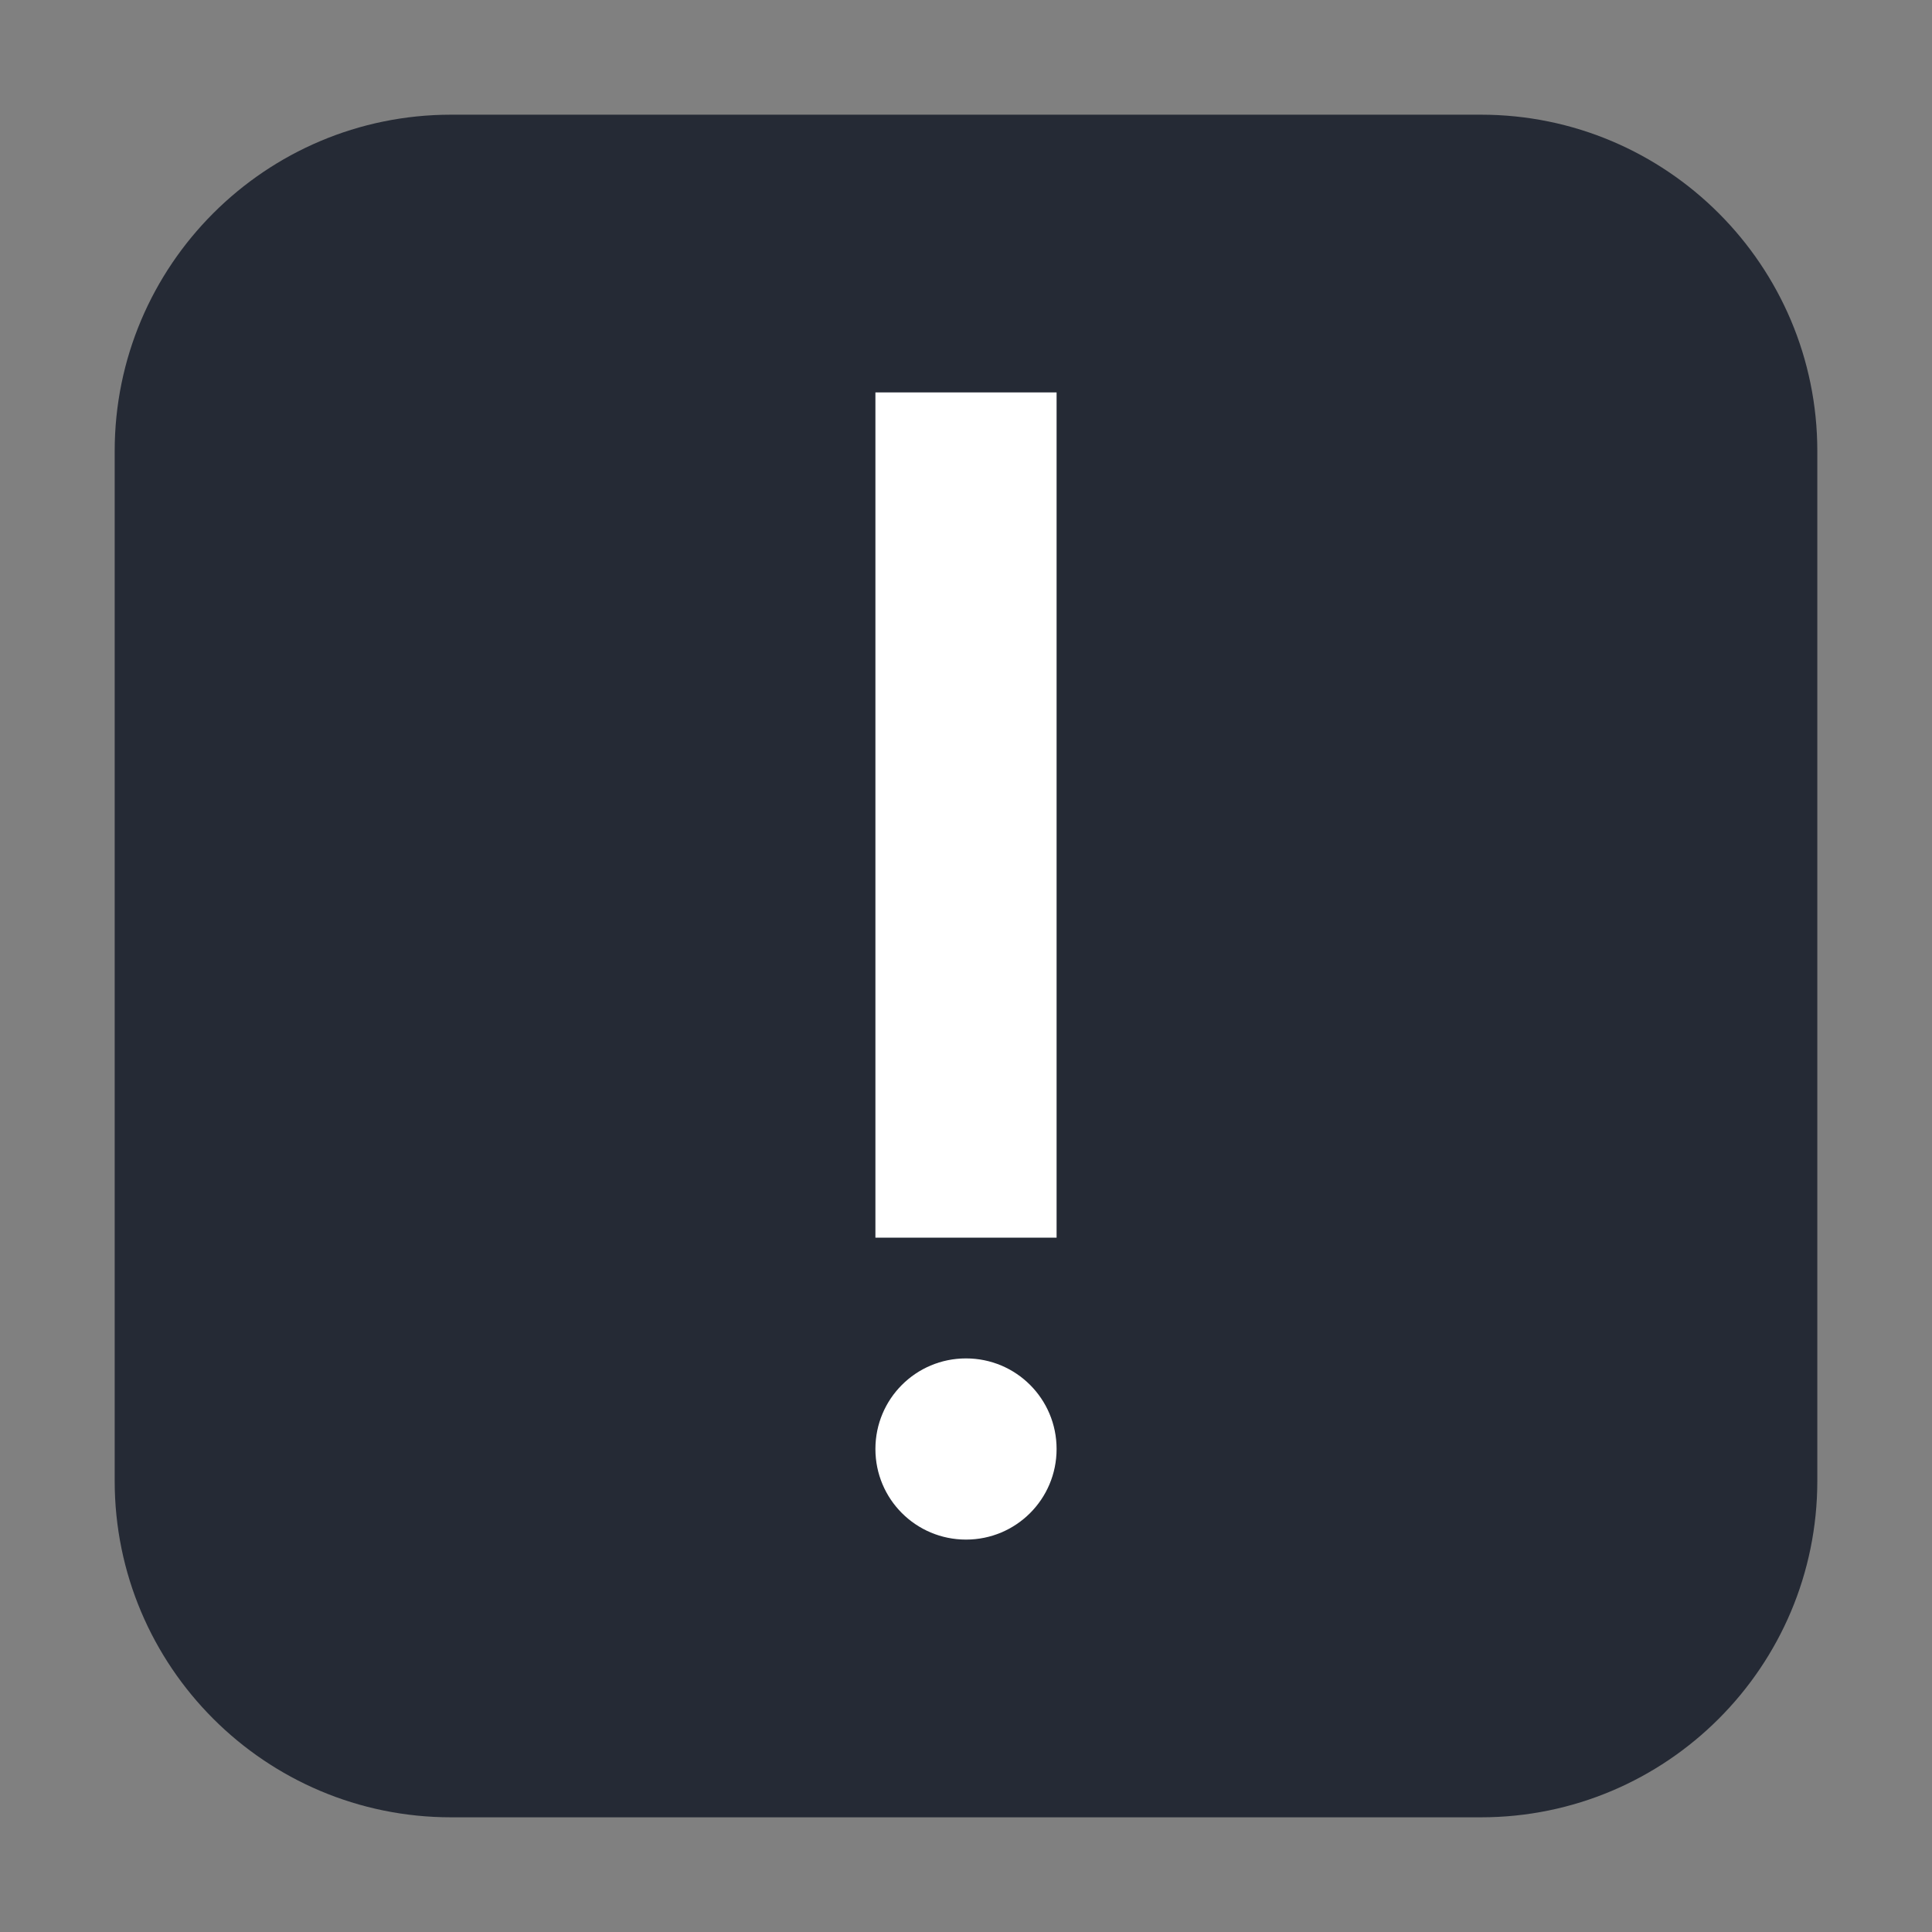 <?xml version="1.0" encoding="UTF-8"?>
<svg xmlns="http://www.w3.org/2000/svg" xmlns:xlink="http://www.w3.org/1999/xlink" width="36pt" height="36pt" viewBox="0 0 36 36" version="1.1">
<rect x="0" y="0" width="36" height="36" fill="#808080" stroke="none"/>
<g id="surface1">
<path style=" stroke:none;fill-rule:evenodd;fill:rgb(14.51%,16.471%,20.784%);fill-opacity:1;" d="M 8.406 2.137 L 27.594 2.137 C 31.055 2.137 33.863 4.945 33.863 8.406 L 33.863 27.594 C 33.863 31.055 31.055 33.863 27.594 33.863 L 8.406 33.863 C 4.945 33.863 2.137 31.055 2.137 27.594 L 2.137 8.406 C 2.137 4.945 4.945 2.137 8.406 2.137 Z M 8.406 2.137 "/>
<path style=" stroke:none;fill-rule:nonzero;fill:rgb(100%,100%,100%);fill-opacity:1;" d="M 19.688 27 C 19.688 27.934 18.934 28.688 18 28.688 C 17.066 28.688 16.312 27.934 16.312 27 C 16.312 26.066 17.066 25.312 18 25.312 C 18.934 25.312 19.688 26.066 19.688 27 Z M 19.688 27 "/>
<path style=" stroke:none;fill-rule:evenodd;fill:rgb(100%,100%,100%);fill-opacity:1;" d="M 16.312 23.062 L 19.688 23.062 L 19.688 7.312 L 16.312 7.312 Z M 16.312 23.062 "/>
</g>
</svg>
